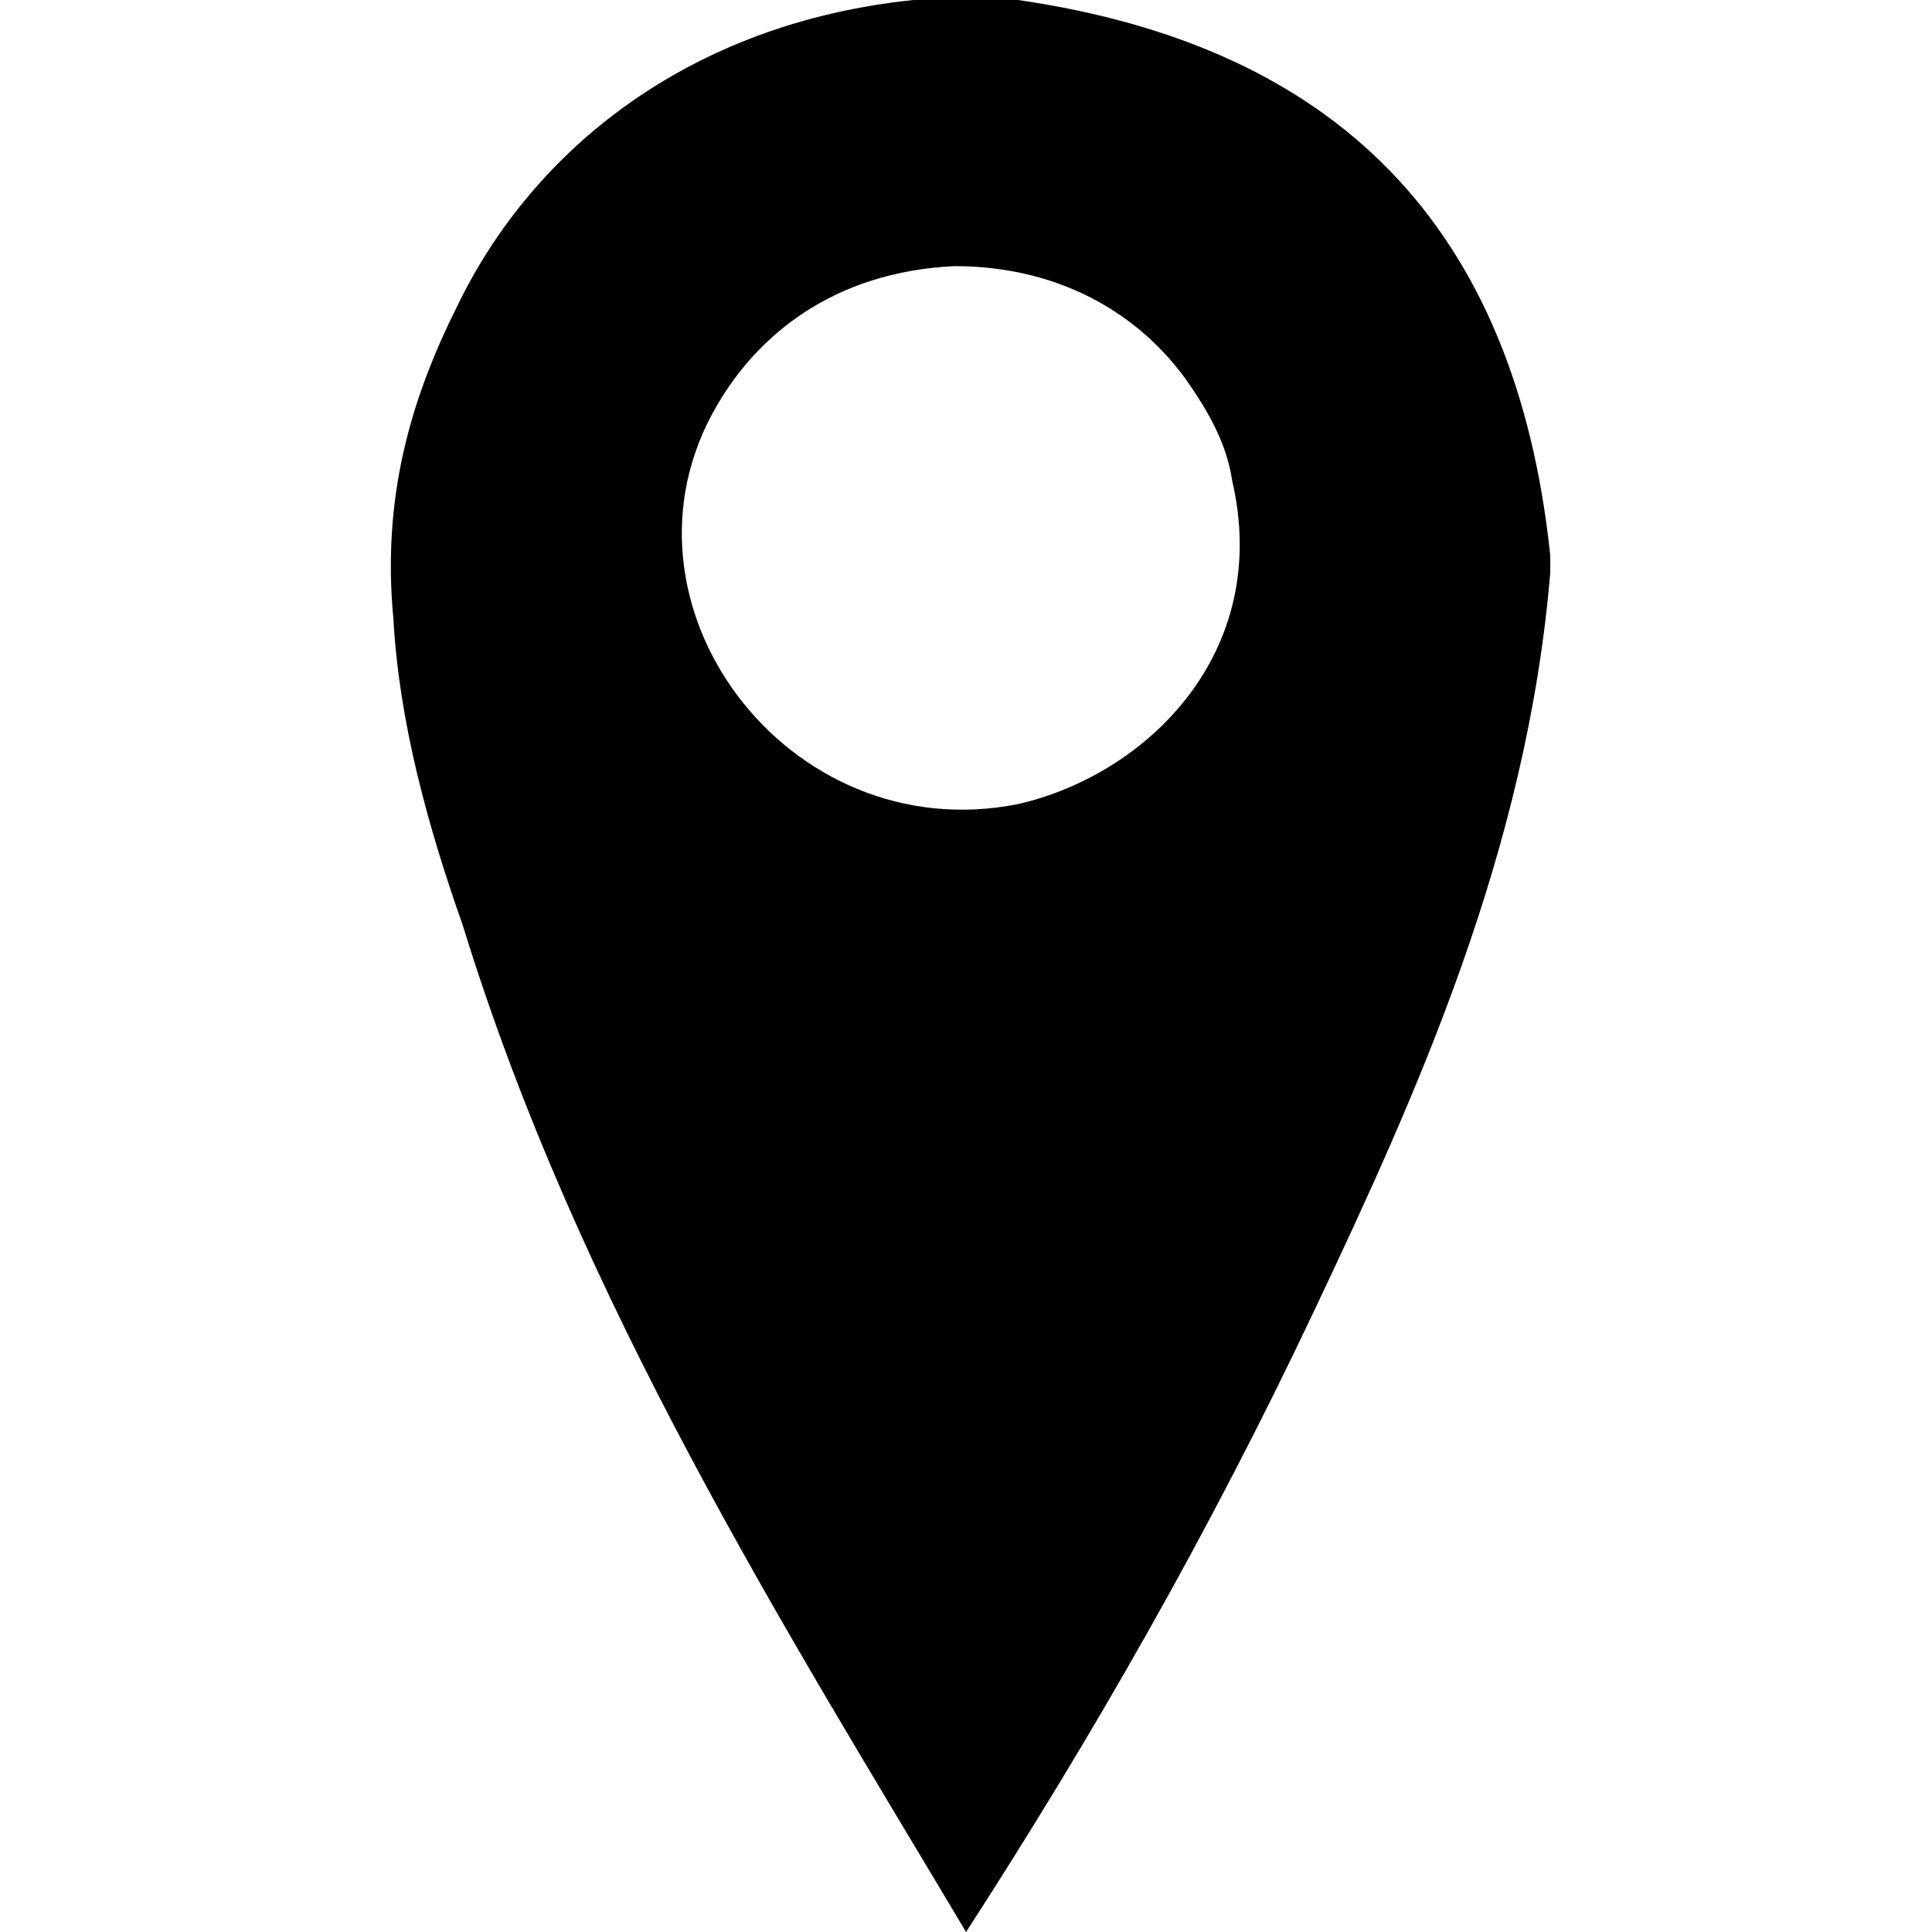 <!-- Generated by IcoMoon.io -->
<svg version="1.1" xmlns="http://www.w3.org/2000/svg" width="32" height="32" viewBox="0 0 32 32">
<title>store-locator-menu</title>
<path d="M15.138 0c0.575 0 1.15 0 1.725 0 5.269 0.766 8.24 3.737 8.814 9.198 0 0.096 0 0.192 0 0.287-0.383 4.599-2.204 8.623-3.928 12.263s-3.641 6.994-5.748 10.252c-2.97-4.982-6.419-10.443-8.335-16.671-0.575-1.629-1.054-3.353-1.15-5.078-0.192-2.012 0.287-3.641 1.054-5.174 1.245-2.587 3.832-4.695 7.569-5.078zM11.88 6.707c-1.916 3.258 1.15 7.377 4.982 6.611 2.108-0.479 4.216-2.491 3.545-5.365-0.096-0.671-0.479-1.245-0.671-1.533-0.766-1.15-2.108-2.012-3.928-2.012-2.012 0.096-3.258 1.15-3.928 2.299z"></path>
</svg>
